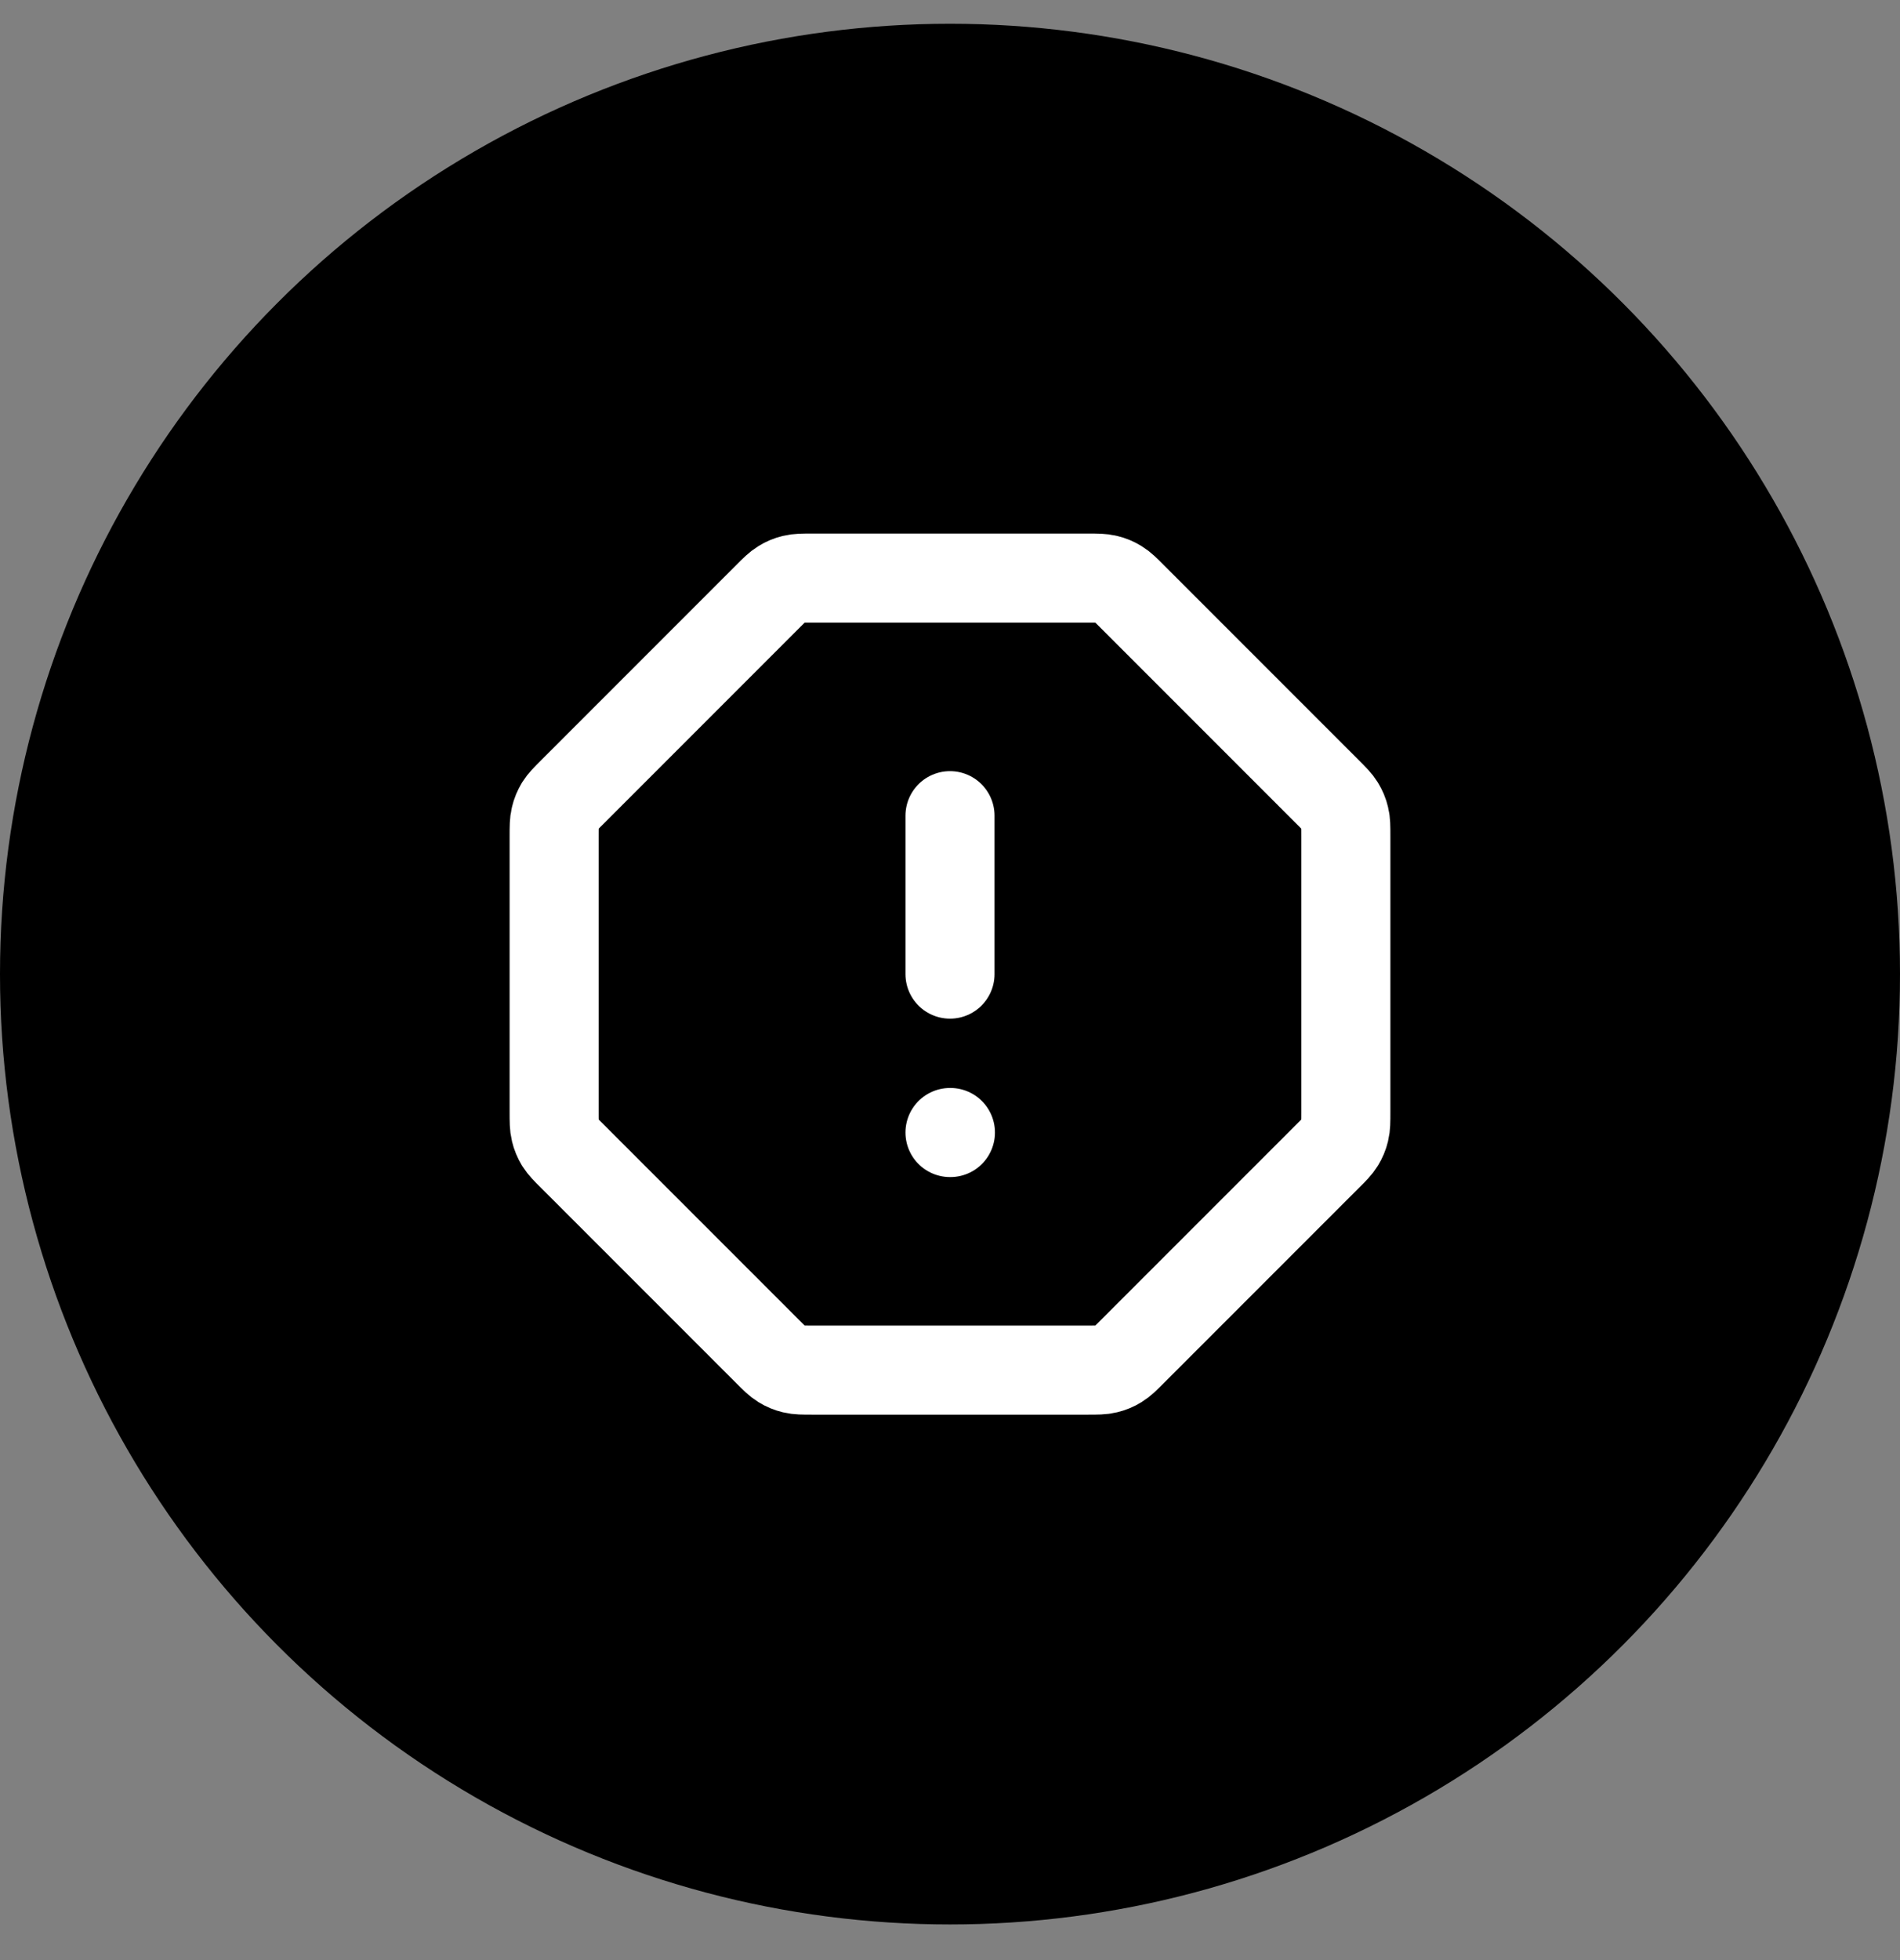 <svg width="32" height="33" viewBox="0 0 32 33" fill="none" xmlns="http://www.w3.org/2000/svg">
<rect x="0" y="0" width="32" height="33" fill="#808080" stroke="none"/>
<circle cx="16" cy="16.4" r="16" fill="black"/>
<g clip-path="url(#clip0_13866_8130)">
<path d="M16 13.733V16.4M16 19.067H16.007M9.333 14.082V18.718C9.333 18.881 9.333 18.963 9.352 19.04C9.368 19.108 9.395 19.172 9.431 19.232C9.473 19.299 9.53 19.357 9.646 19.472L12.928 22.754C13.043 22.869 13.101 22.927 13.168 22.968C13.227 23.005 13.292 23.032 13.36 23.048C13.437 23.067 13.519 23.067 13.682 23.067H18.318C18.481 23.067 18.563 23.067 18.639 23.048C18.707 23.032 18.773 23.005 18.832 22.968C18.899 22.927 18.957 22.869 19.072 22.754L22.354 19.472C22.47 19.357 22.527 19.299 22.568 19.232C22.605 19.172 22.632 19.108 22.648 19.04C22.667 18.963 22.667 18.881 22.667 18.718V14.082C22.667 13.919 22.667 13.837 22.648 13.761C22.632 13.693 22.605 13.627 22.568 13.568C22.527 13.501 22.47 13.443 22.354 13.328L19.072 10.046C18.957 9.93 18.899 9.873 18.832 9.832C18.773 9.795 18.707 9.768 18.639 9.752C18.563 9.733 18.481 9.733 18.318 9.733H13.682C13.519 9.733 13.437 9.733 13.36 9.752C13.292 9.768 13.227 9.795 13.168 9.832C13.101 9.873 13.043 9.93 12.928 10.046L9.646 13.328C9.53 13.443 9.473 13.501 9.431 13.568C9.395 13.627 9.368 13.693 9.352 13.761C9.333 13.837 9.333 13.919 9.333 14.082Z" stroke="white" stroke-width="1.5" stroke-linecap="round" stroke-linejoin="round"/>
</g>
<defs>
<clipPath id="clip0_13866_8130">
<rect width="16" height="16" fill="white" transform="translate(8 8.4)"/>
</clipPath>
</defs>
</svg>
